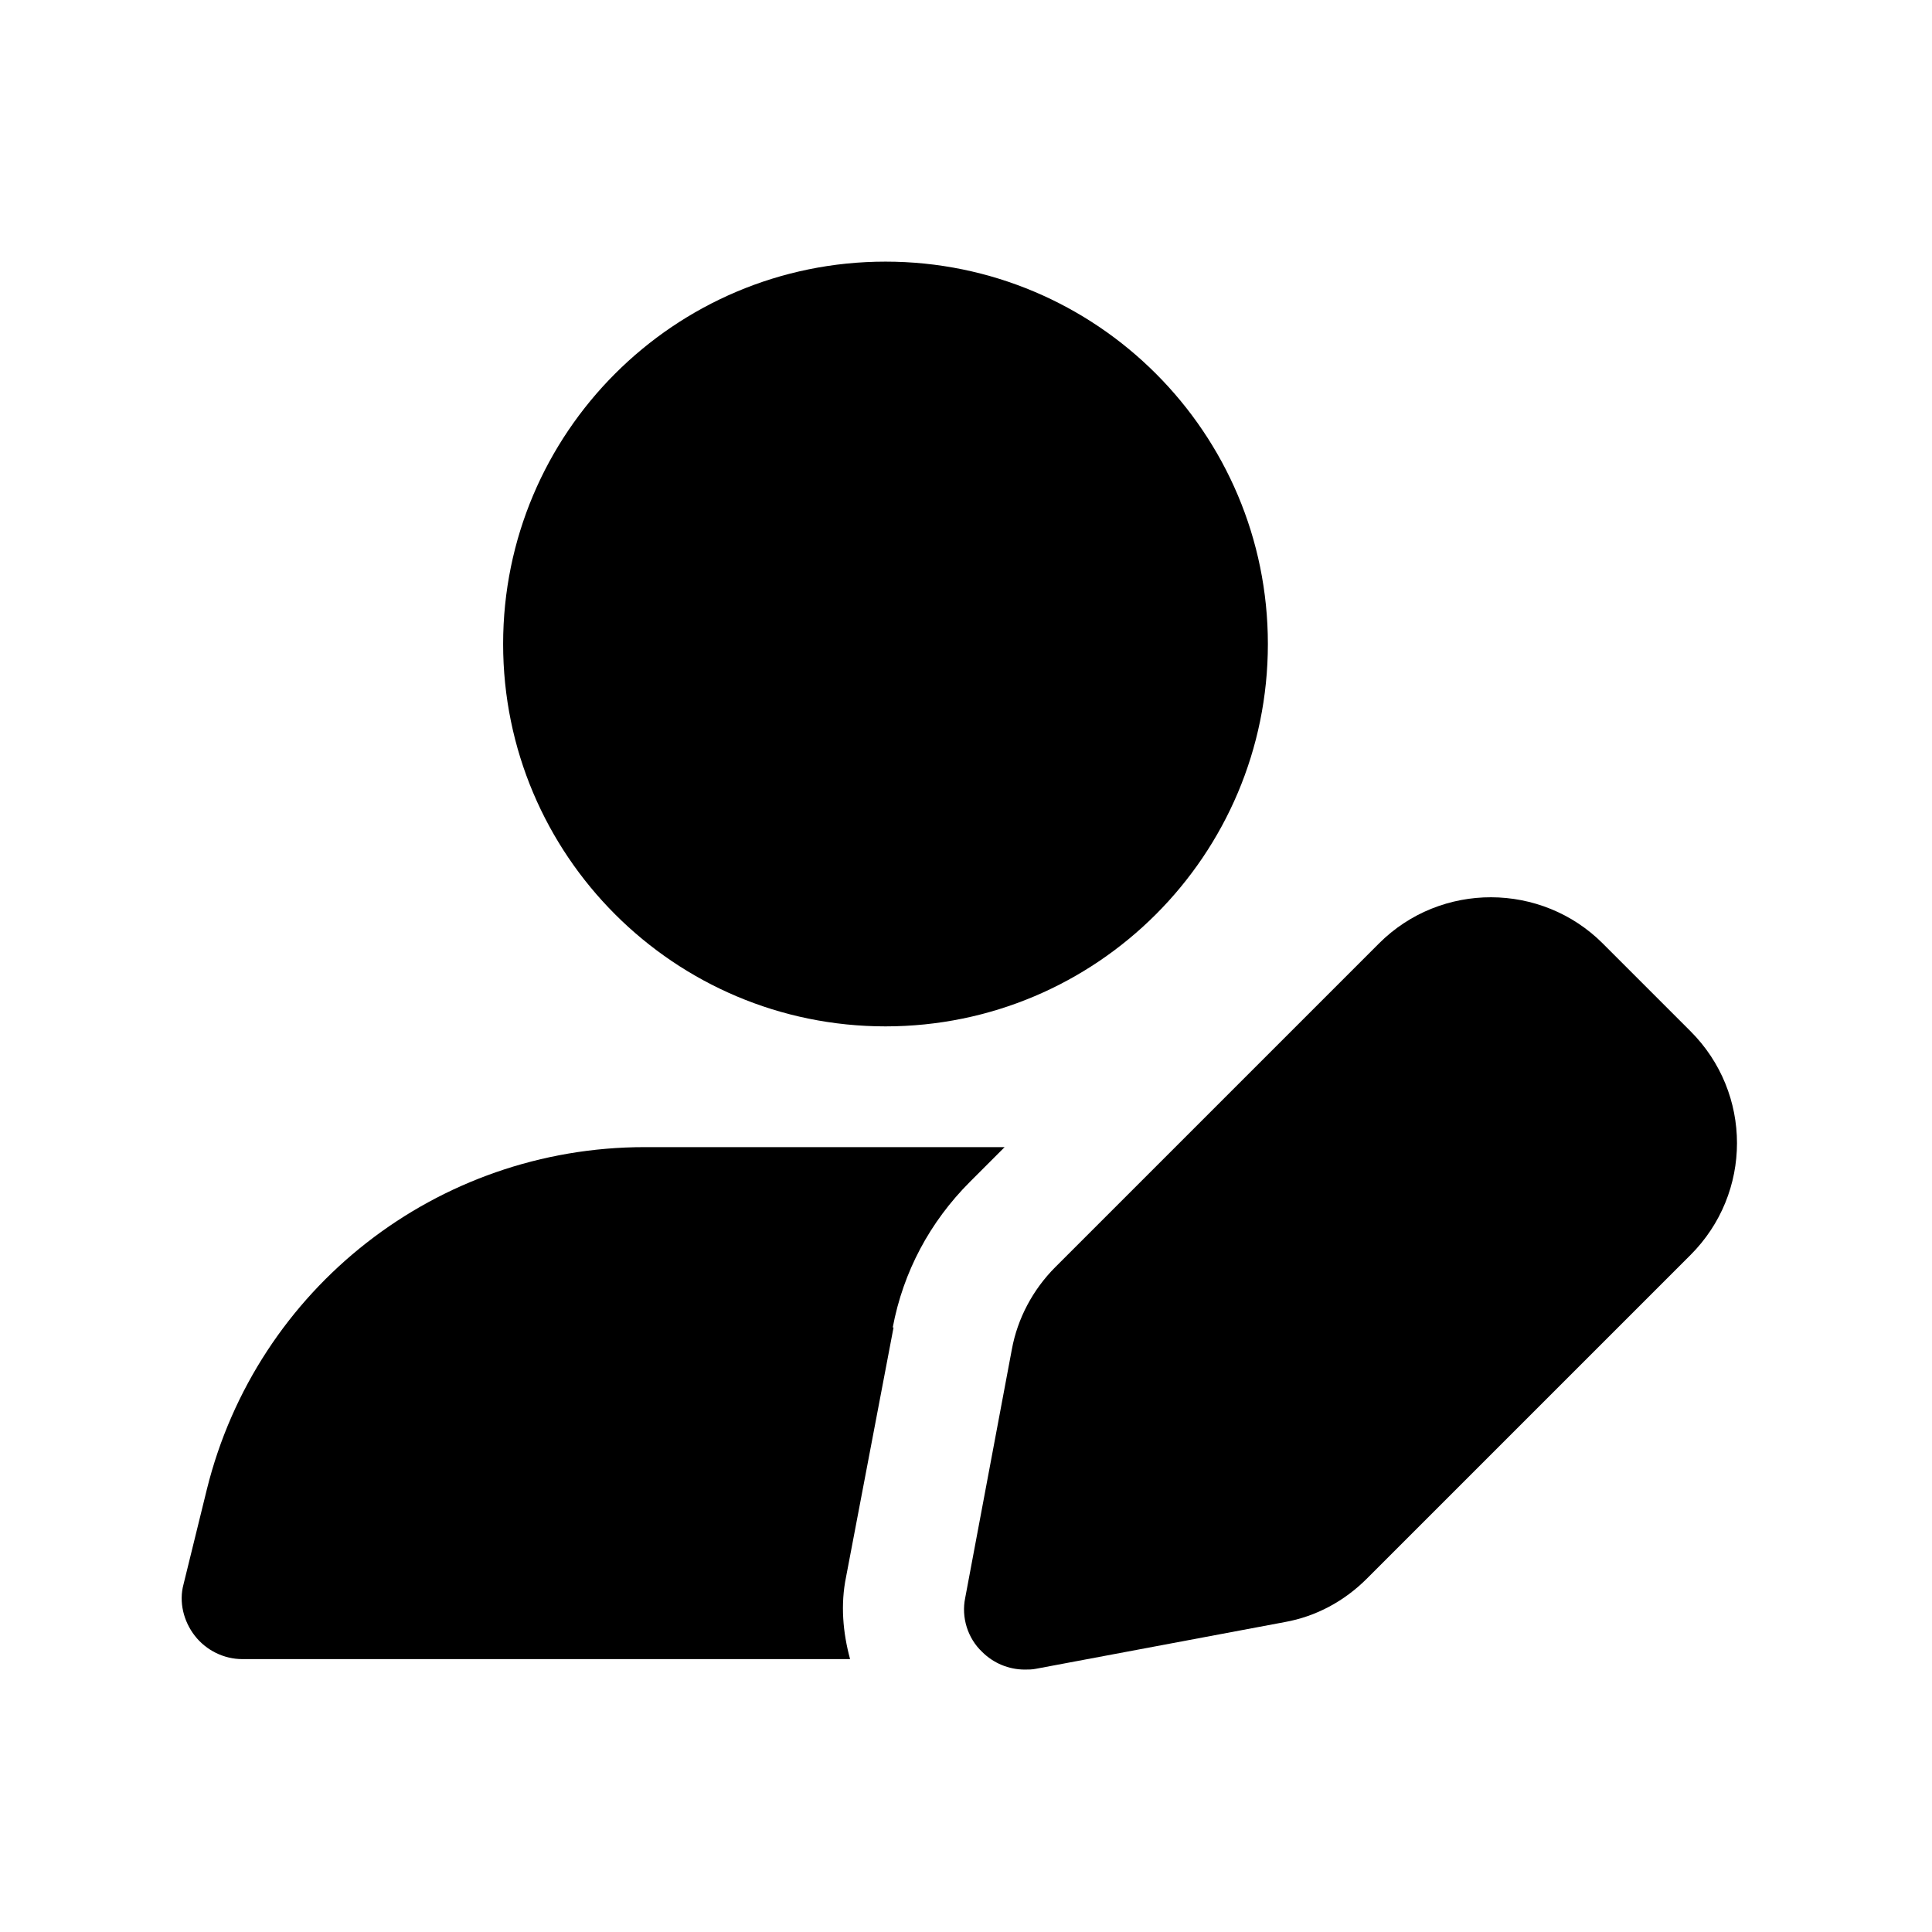 <svg width="24" height="24" viewBox="0 0 24 24" fill="none" xmlns="http://www.w3.org/2000/svg">
<path d="M11 12.75C13.623 12.75 15.75 10.623 15.75 8C15.75 5.377 13.623 3.25 11 3.25C8.377 3.25 6.25 5.377 6.25 8C6.25 10.623 8.377 12.75 11 12.75Z" fill="black"/>
<path d="M21 12.81L19.91 11.72C19.15 10.96 17.9 10.95 17.13 11.72L13.11 15.74C12.83 16.02 12.64 16.38 12.57 16.76L11.99 19.85C11.94 20.09 12.02 20.35 12.2 20.52C12.34 20.66 12.53 20.74 12.73 20.74C12.78 20.74 12.82 20.74 12.87 20.73L15.96 20.15C16.35 20.08 16.7 19.89 16.98 19.61L21 15.59C21.77 14.82 21.77 13.58 21 12.81Z" fill="black"/>
<path d="M11.09 16.49C11.22 15.8 11.55 15.18 12.05 14.68L12.48 14.25H8.01C5.43 14.25 3.19 16 2.57 18.5L2.28 19.68C2.22 19.9 2.28 20.14 2.42 20.32C2.56 20.5 2.78 20.61 3.01 20.61H10.56C10.47 20.28 10.44 19.93 10.51 19.59L11.1 16.49H11.09Z" fill="black"/>
</svg>
